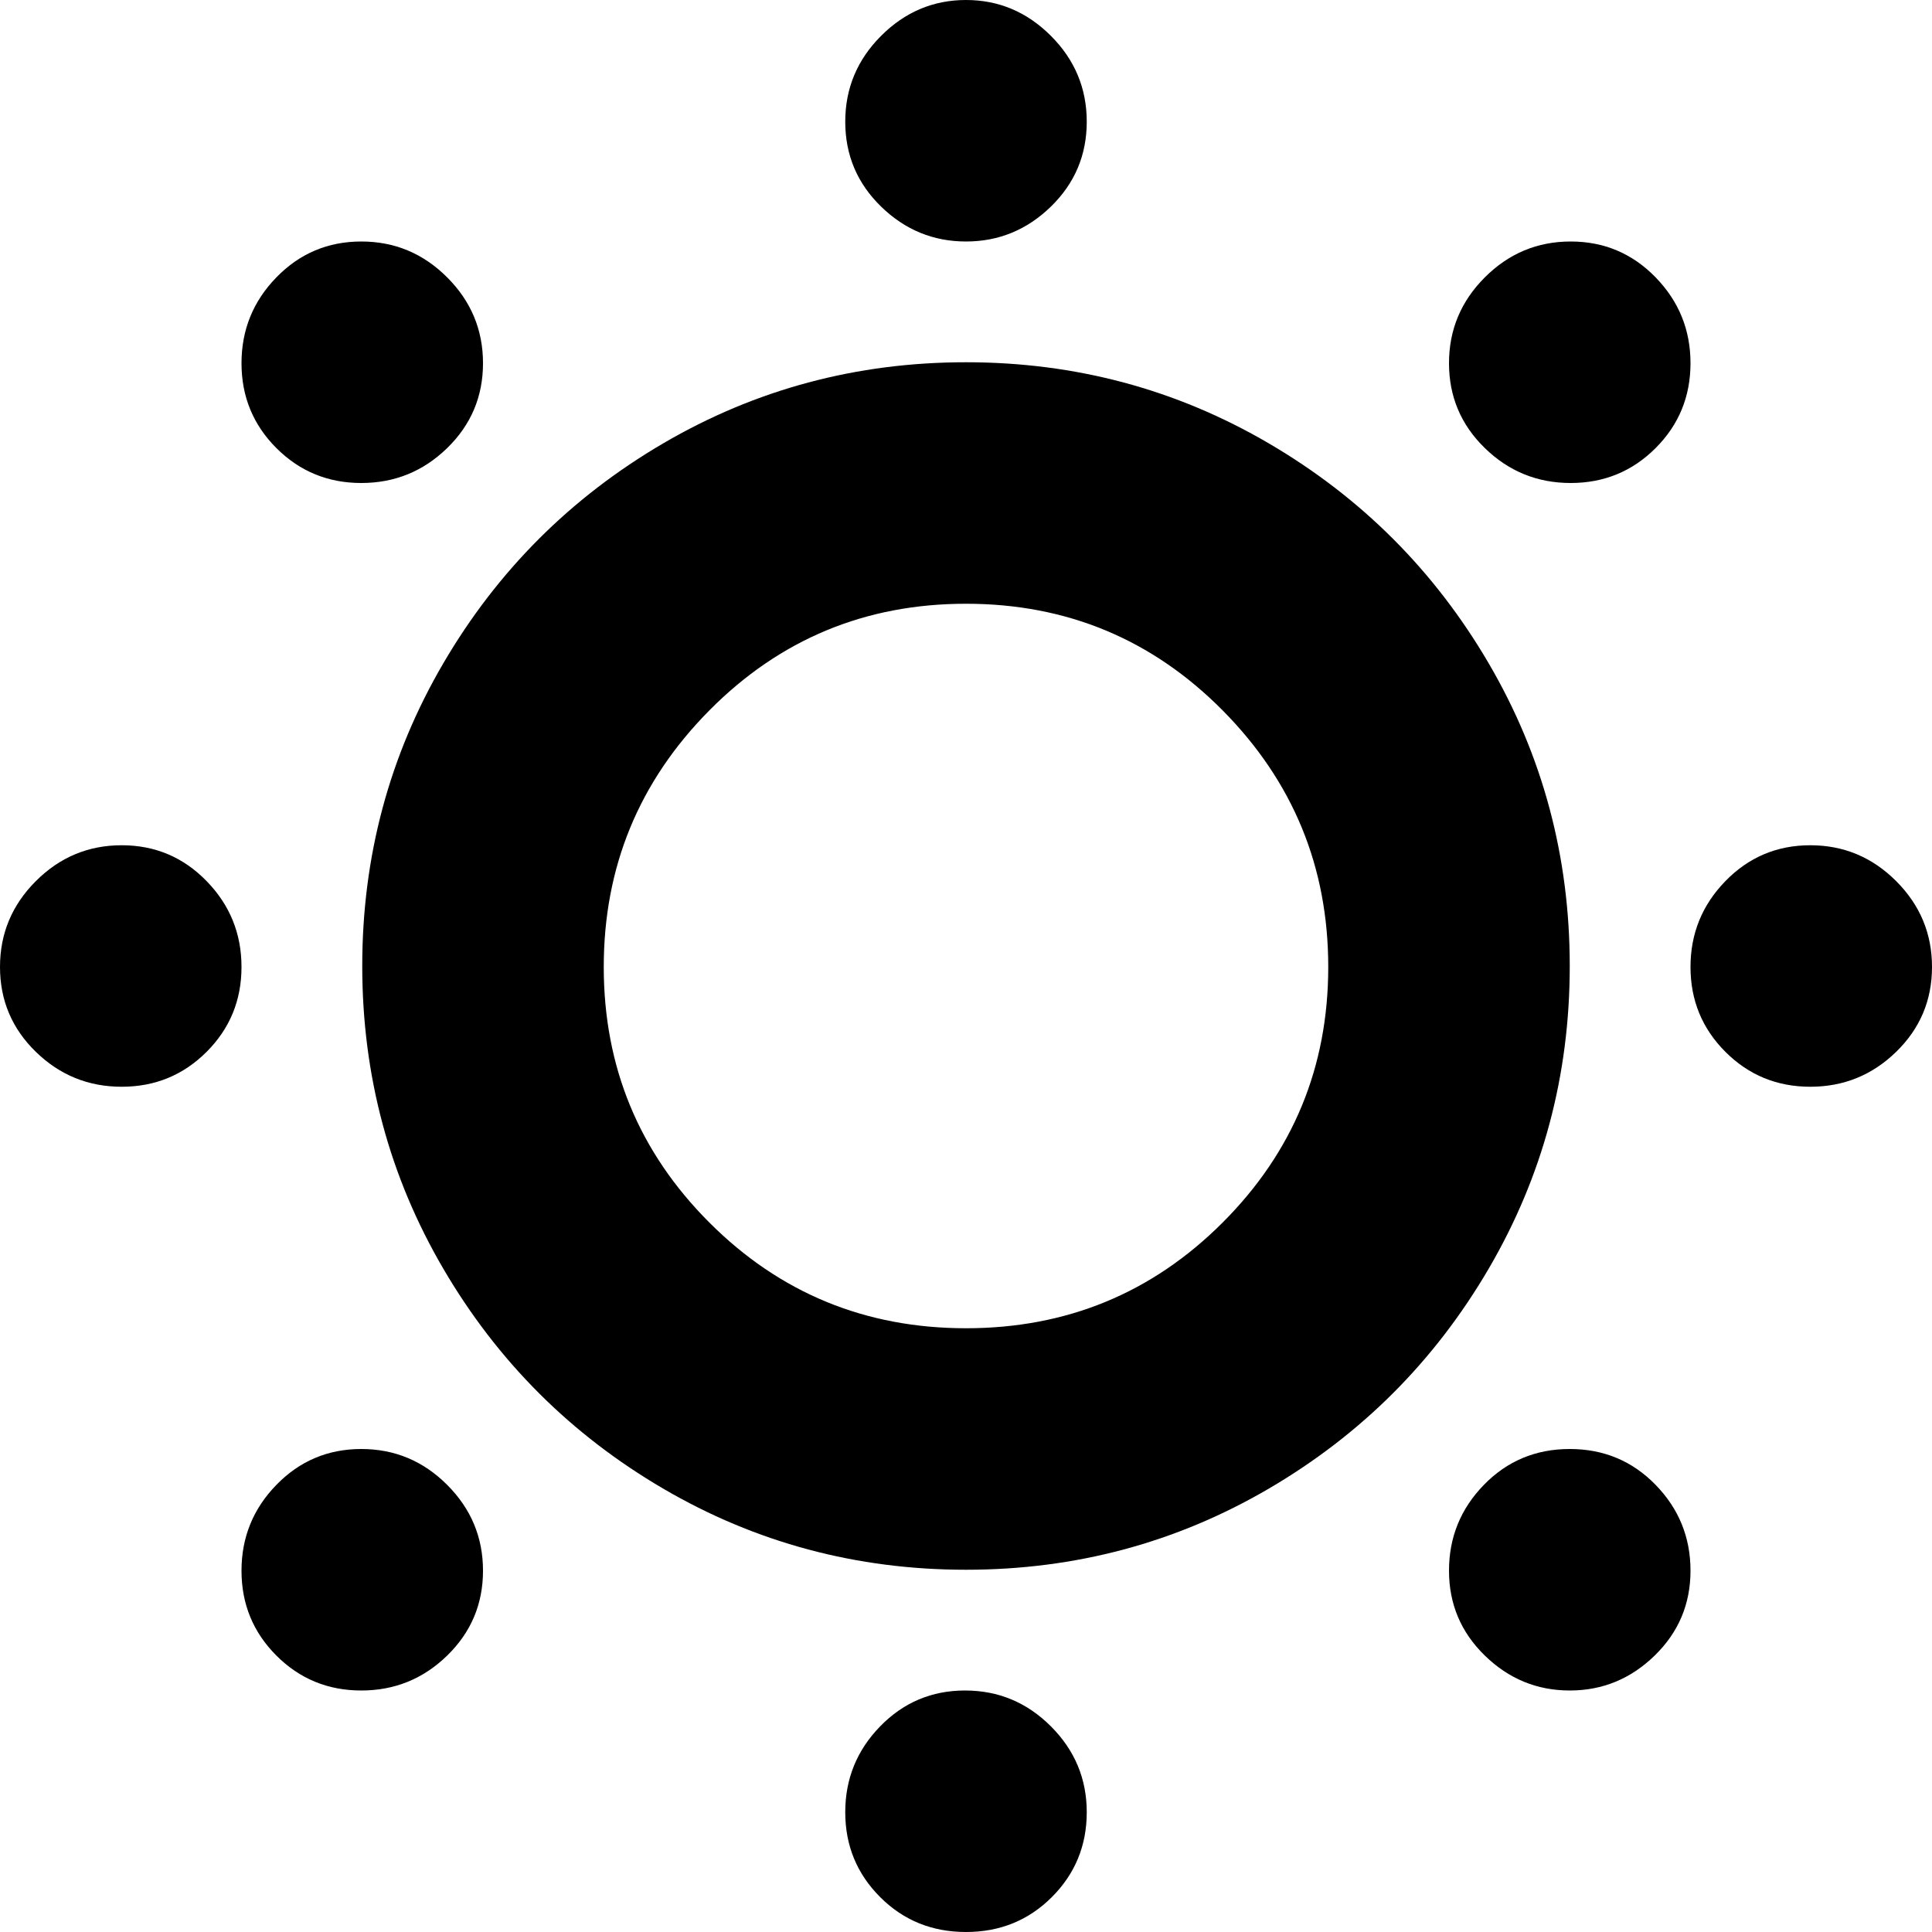 <svg xmlns="http://www.w3.org/2000/svg" width="3em" height="3em" viewBox="0 0 1024 1024"><path fill="currentColor" d="M959.5 576q-26.5 0-45-18.5t-18.5-45t18.5-45.5t45-19t45.5 19t19 45.5t-19 45t-45.5 18.5m-127-320q-26.5 0-45.5-18.5t-19-45t19-45.5t45.5-19t45 19t18.5 45.5t-18.5 45t-45 18.5M512 832q-87 0-160.5-43T235 672.5T192 512t43-160.5T351.5 235T512 192t160.5 43T789 351.5T832 512t-43 160.5T672.5 789T512 832m0-512q-80 0-136 56.5t-56 136T376 648t136 56t136-56t56-135.5t-56-136T512 320m0-192q-26 0-45-18.5t-19-45T467 19t45-19t45 19t19 45.5t-19 45t-45 18.5M191.5 256q-26.5 0-45-18.5t-18.5-45t18.5-45.5t45-19t45.5 19t19 45.5t-19 45t-45.5 18.5m-127 320Q38 576 19 557.5t-19-45T19 467t45.5-19t45 19t18.5 45.5t-18.5 45t-45 18.5m127 192q26.5 0 45.5 19t19 45.5t-19 45t-45.5 18.5t-45-18.5t-18.5-45t18.5-45.5t45-19m320 128q26.5 0 45.5 19t19 45.5t-18.5 45T512 1024t-45.5-18.5t-18.5-45t18.5-45.5t45-19M832 768q27 0 45.5 19t18.5 45.5t-19 45t-45 18.5t-45-18.5t-19-45t18.5-45.5t45.5-19"/></svg>